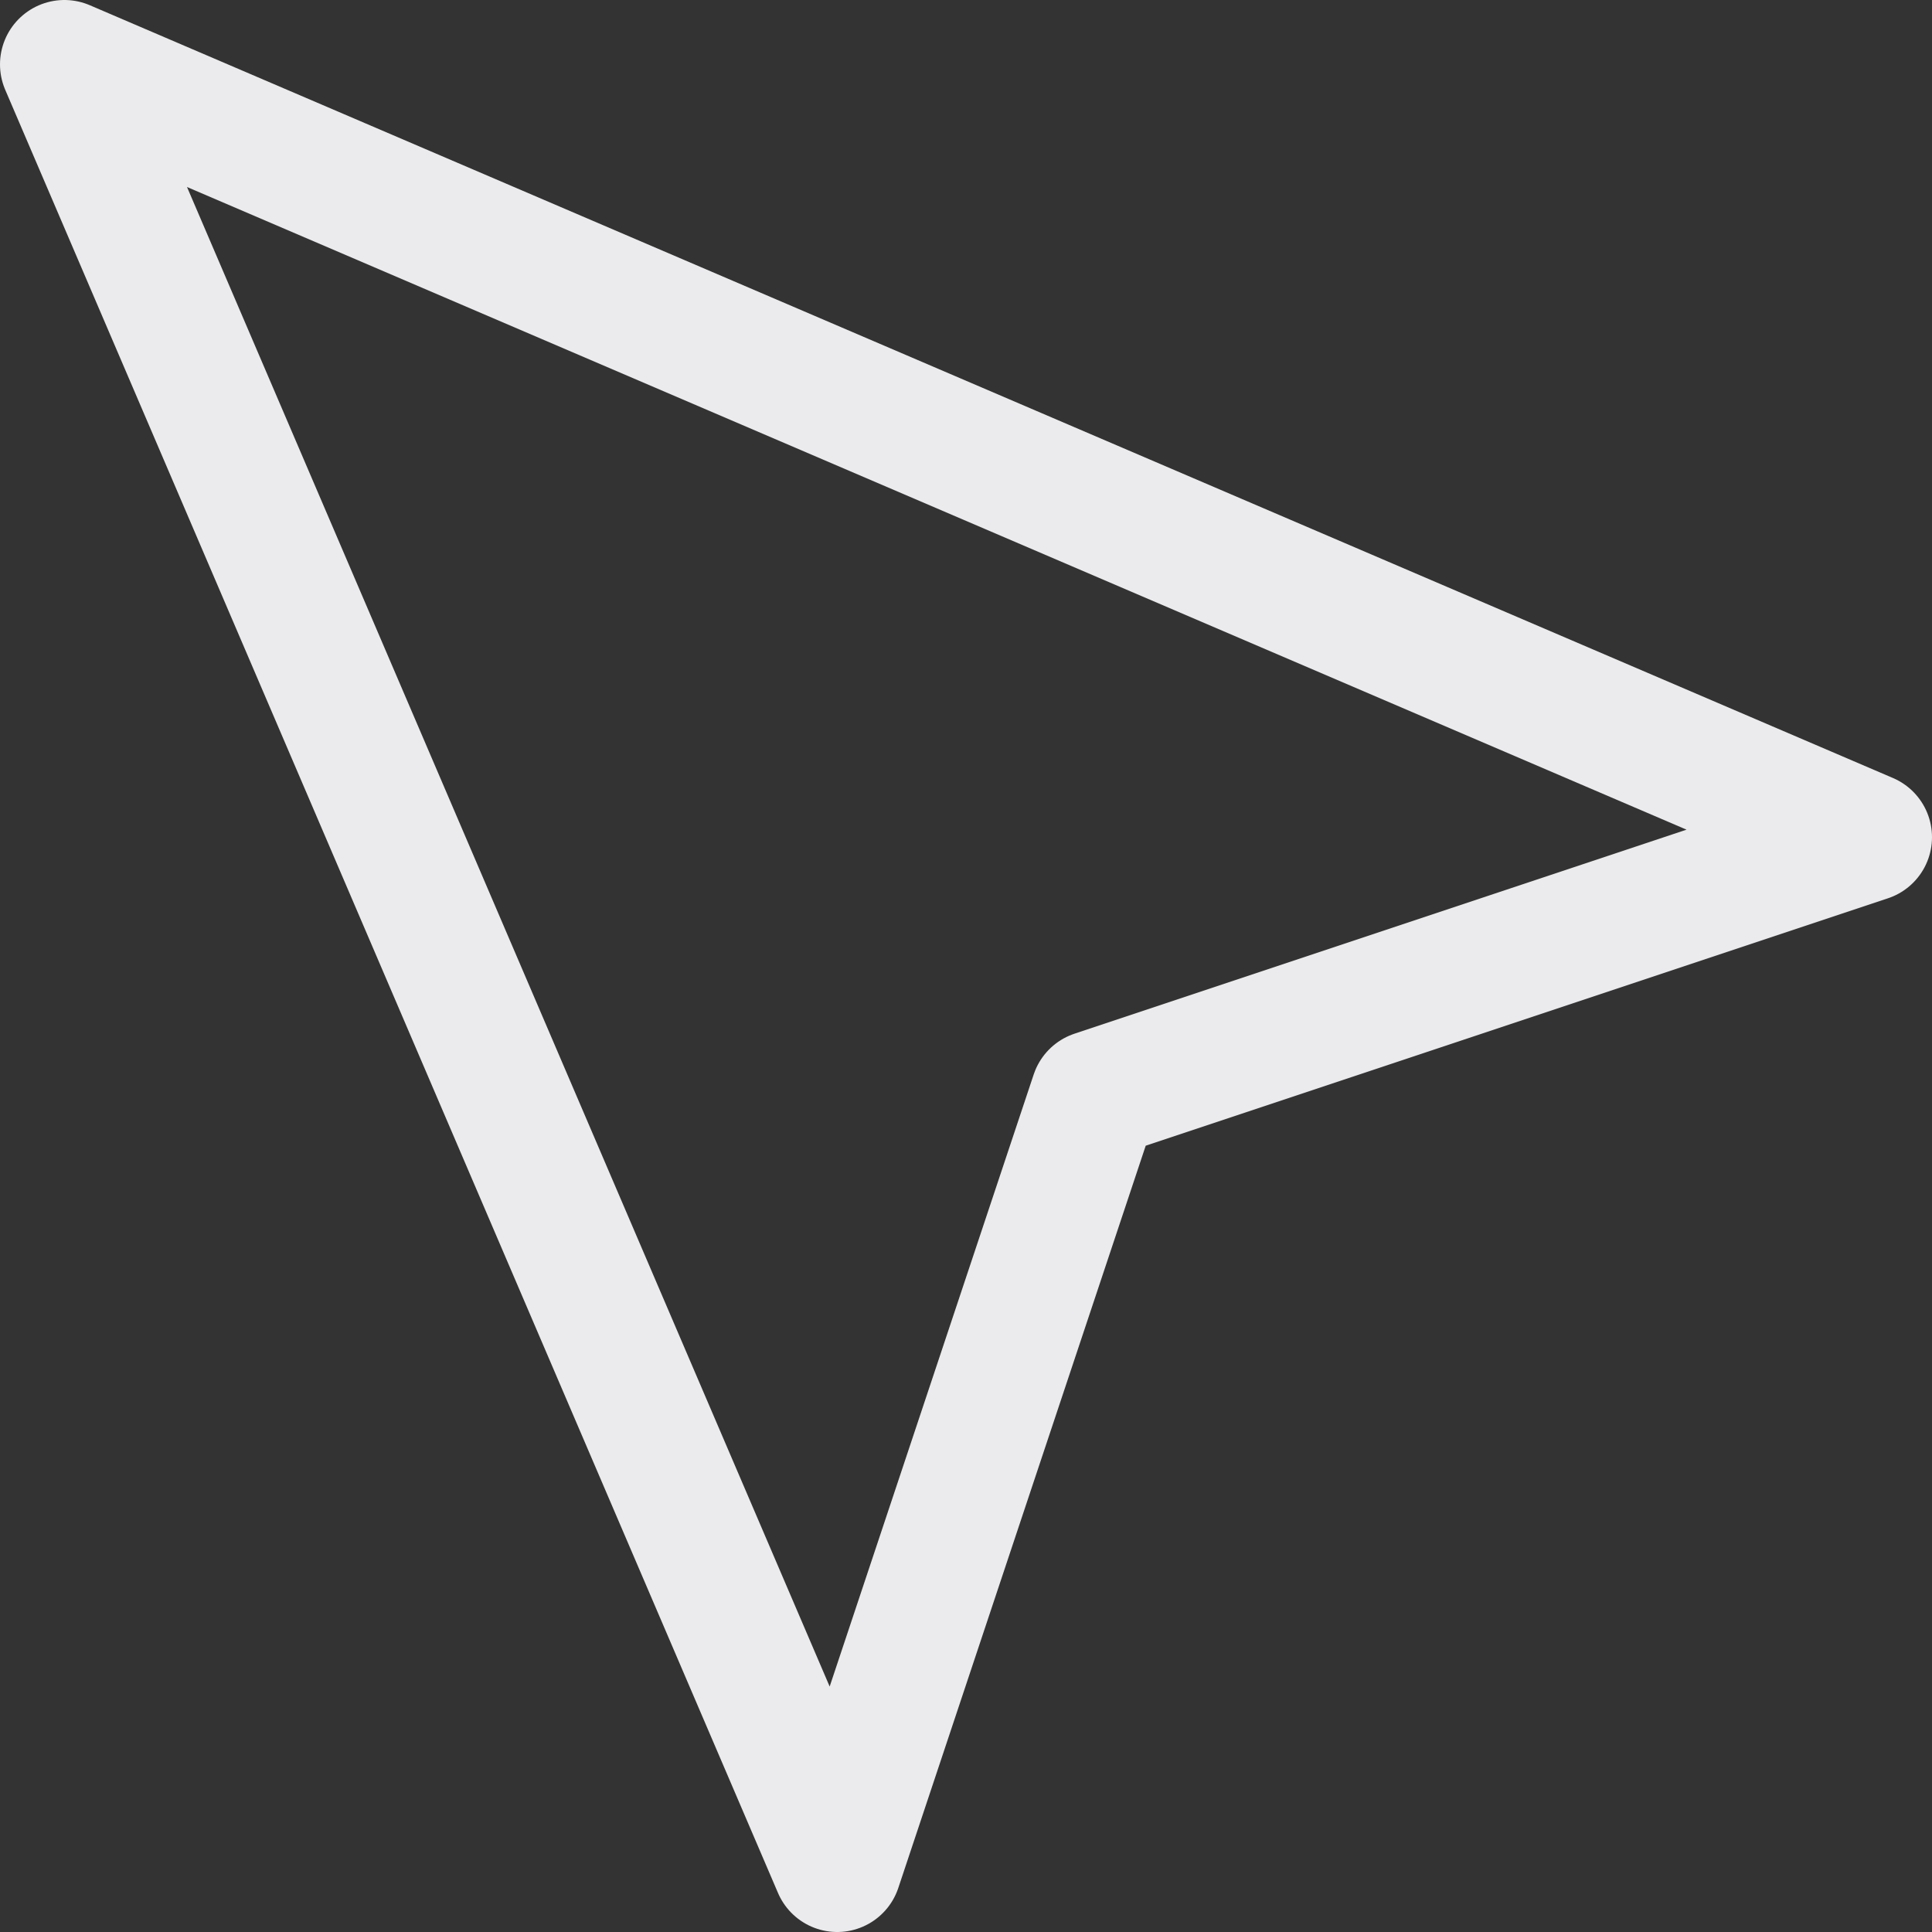 <svg width="15" height="15" viewBox="0 0 15 15" fill="none" xmlns="http://www.w3.org/2000/svg">
<rect x="0" y="0" width="15" height="15" fill="#333333" stroke="none"/>
<path d="M0.5 0.5L6.5 14.5L8.5 8.5L14.5 6.5L0.5 0.5Z" stroke="#EBEBED" stroke-linejoin="round"/>
</svg>
